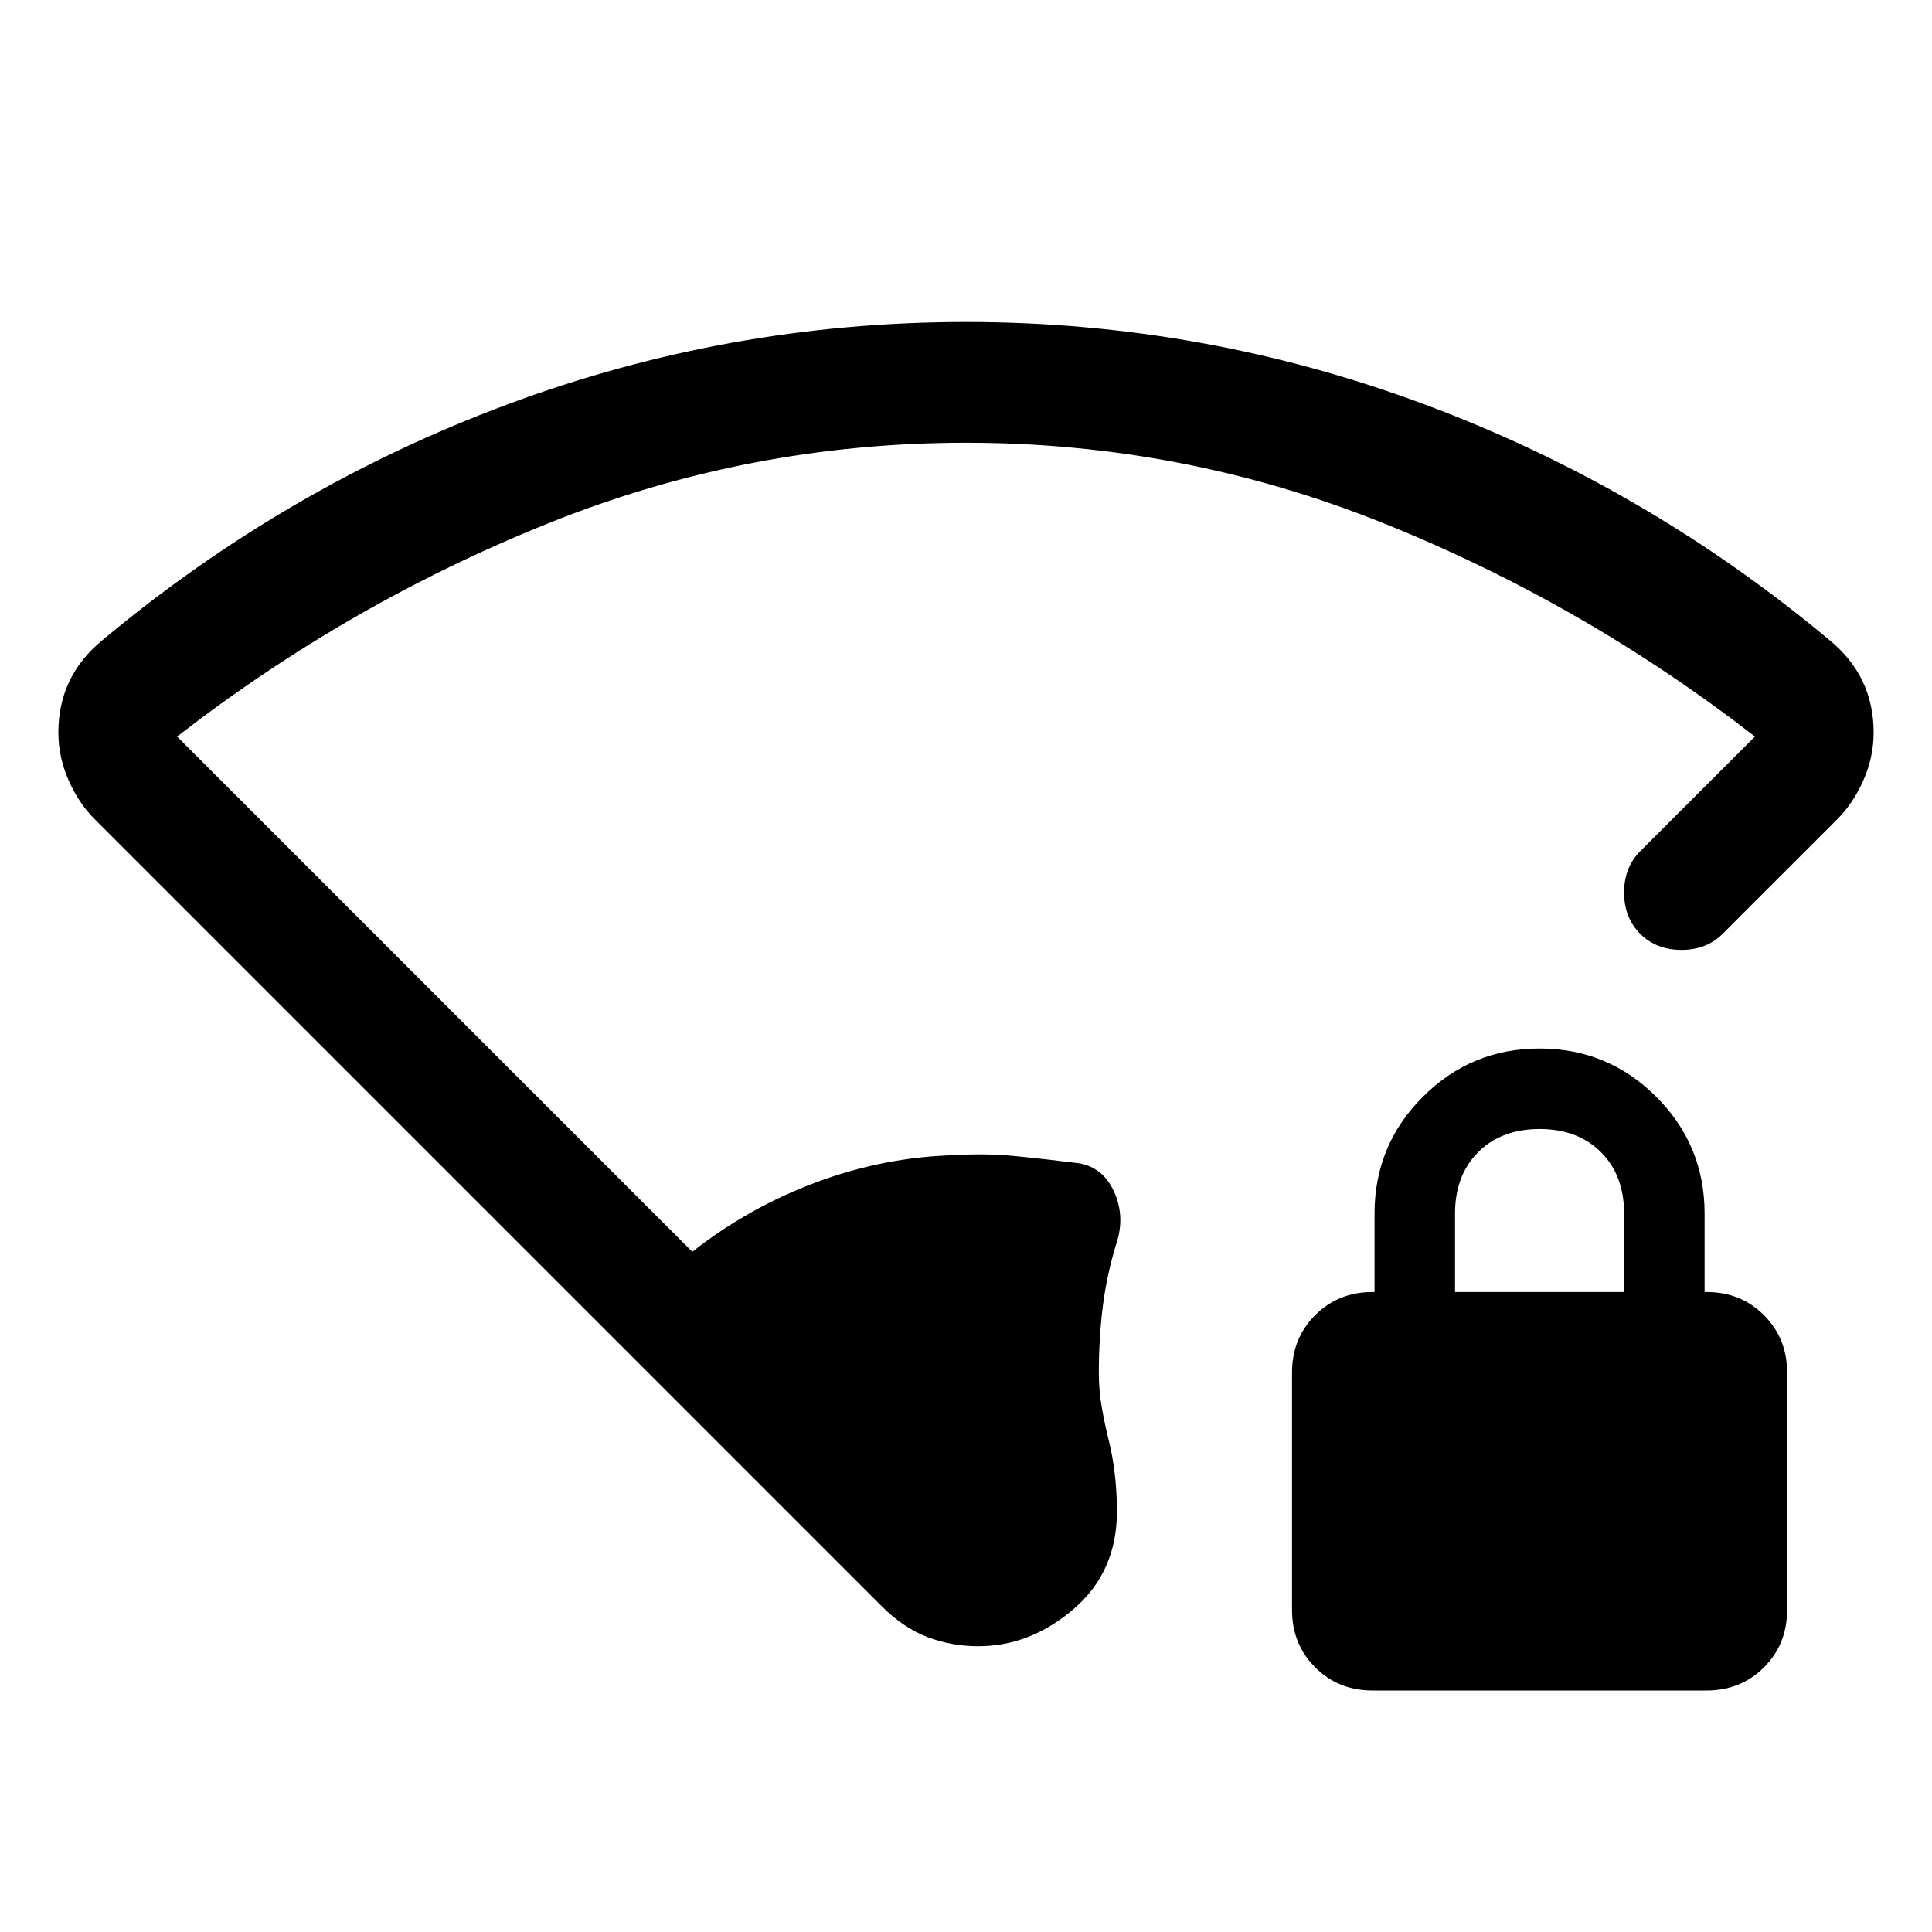 <svg xmlns="http://www.w3.org/2000/svg" height="48" viewBox="0 -960 960 960" width="48"><path d="M480-740q-108 0-207.5 40T88-594l256 256q28-22 61.5-34.5T474-386q16-1 31 .5t31 3.5q12 2 17.5 14t1.5 25q-5 16-7 32t-2 33q0 9 1.5 17.5T551-244q2 8 3 17t1 18q0 30-21.5 48.5T486-142q-13 0-25-4.5T438-162L47-553q-8-8-13-19.5T29-596q0-14 5.5-25.5T51-642q91-76 201-117t228-41q118 0 228 41t201 117q11 9 16.5 20.5T931-596q0 12-5 23.5T913-553l-57 57q-8 8-20.5 8t-20.5-8q-8-8-8-20.5t8-20.5l57-57q-85-66-184.5-106T480-740Zm202 620q-17 0-28.5-11.5T642-160v-118q0-17 11.5-28.5T682-318h1v-39q0-34 24-58t58-24q34 0 58 24t24 58v39h1q17 0 28.5 11.5T888-278v118q0 17-11.5 28.5T848-120H682Zm41-198h84v-39q0-19-11.5-30.5T765-399q-19 0-30.5 11.5T723-357v39Z"/></svg>